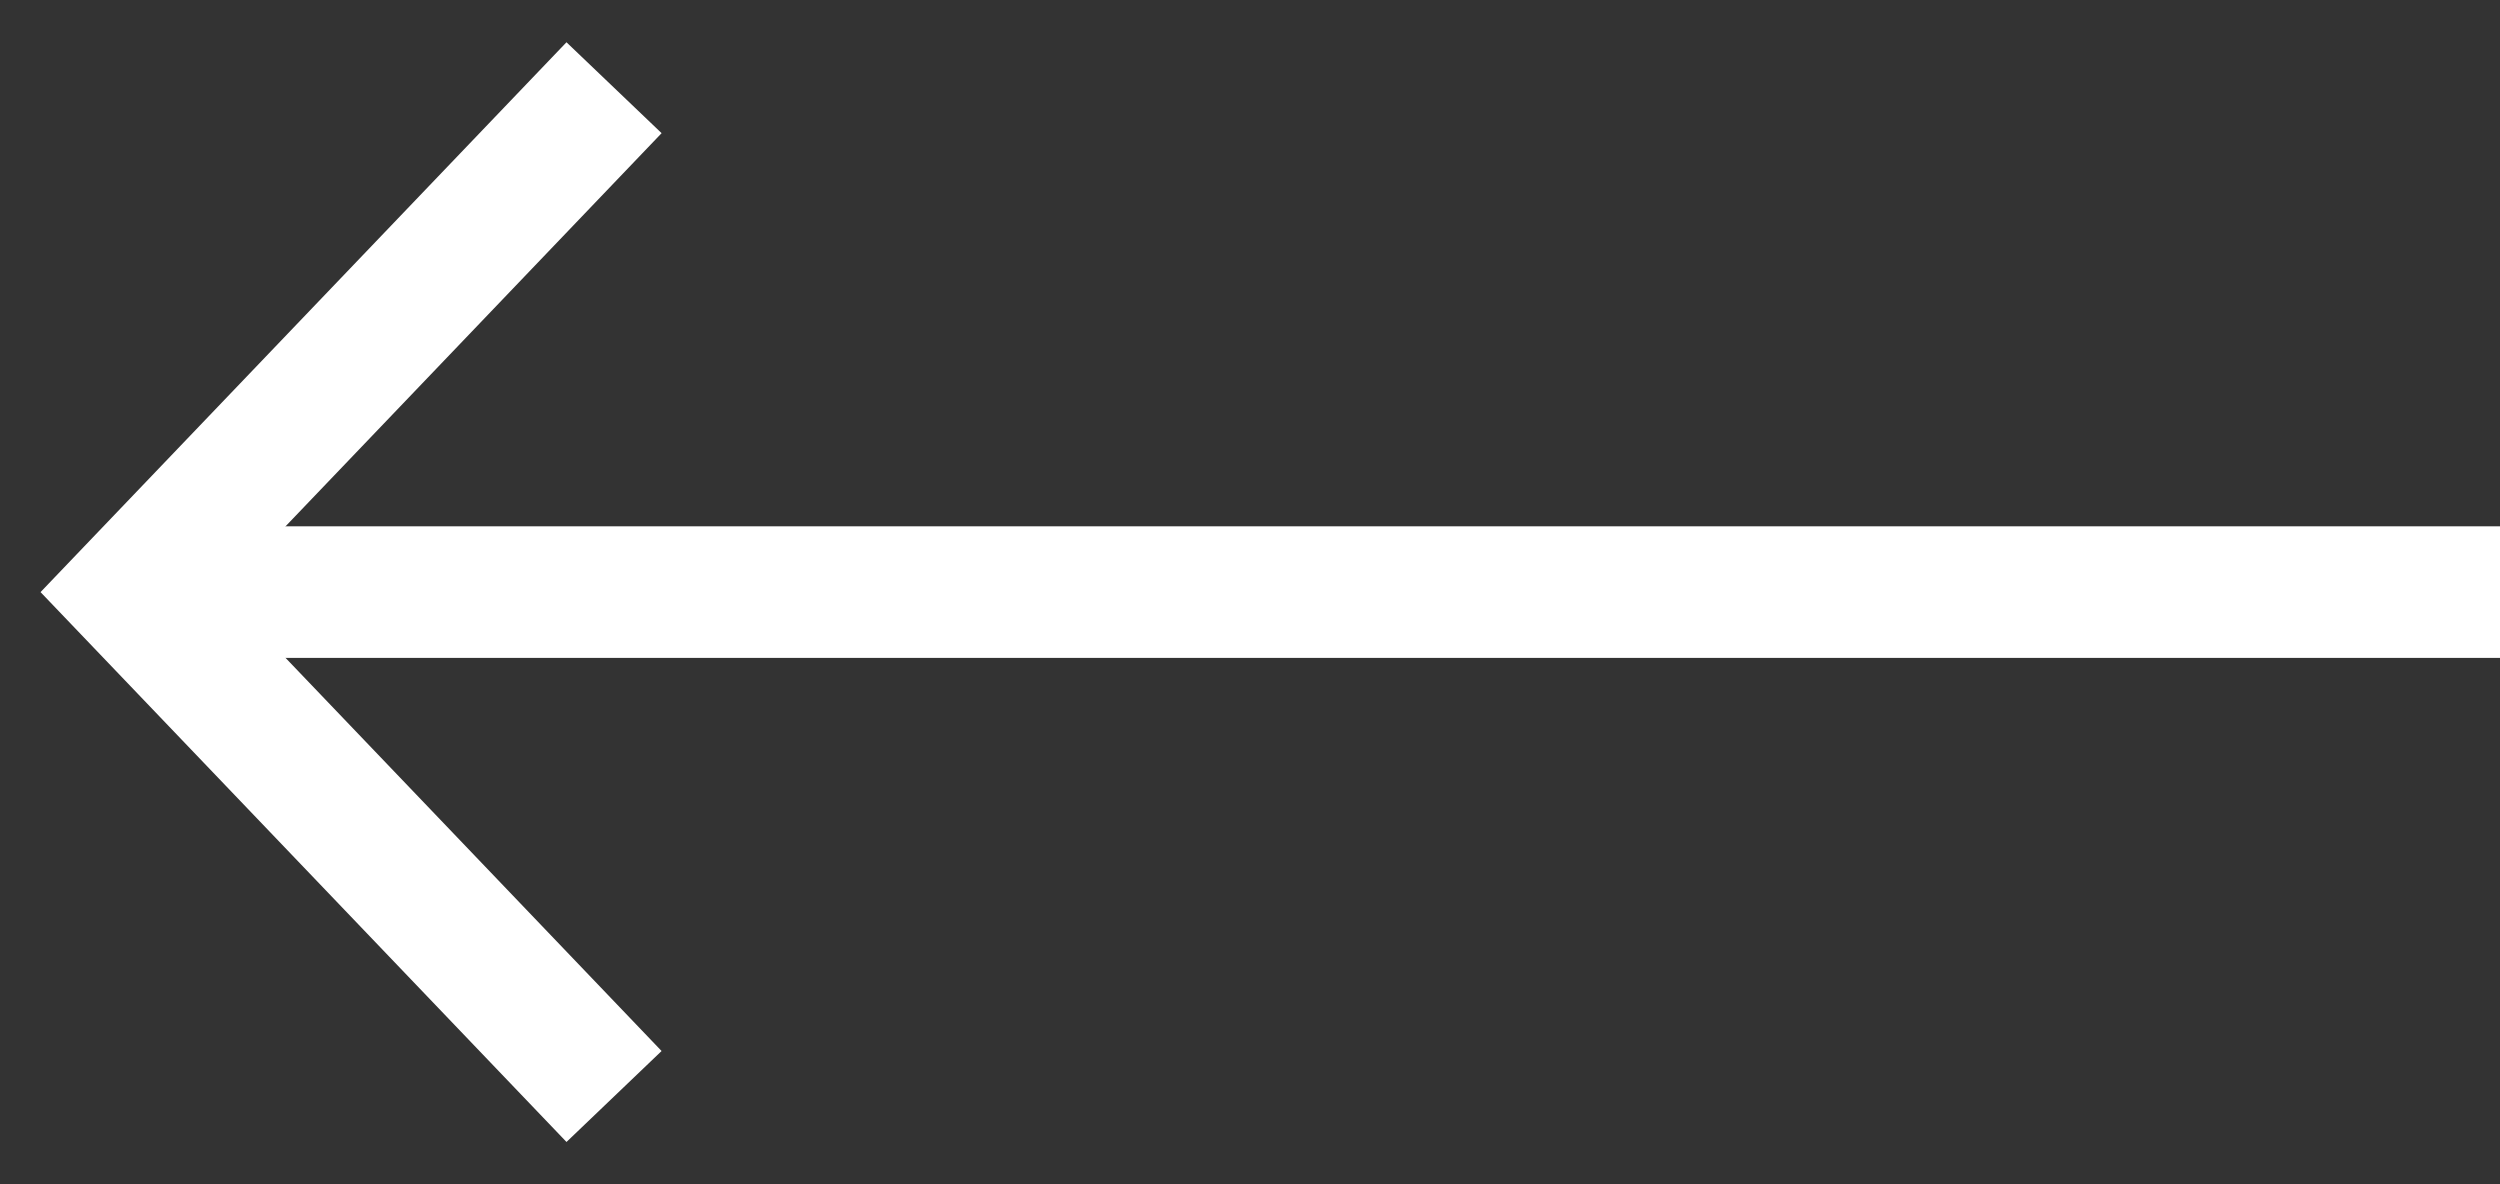 <svg width="57" height="27" viewBox="0 0 57 27" fill="none" xmlns="http://www.w3.org/2000/svg">
<rect x="0" y="0" width="57" height="27" fill="#333333" stroke="none"/>
<path d="M57 13.5H3.402" stroke="white" stroke-width="3"/>
<path d="M14 2C13.267 2.767 6.361 9.986 3 13.5L14 25" stroke="white" stroke-width="3"/>
</svg>
